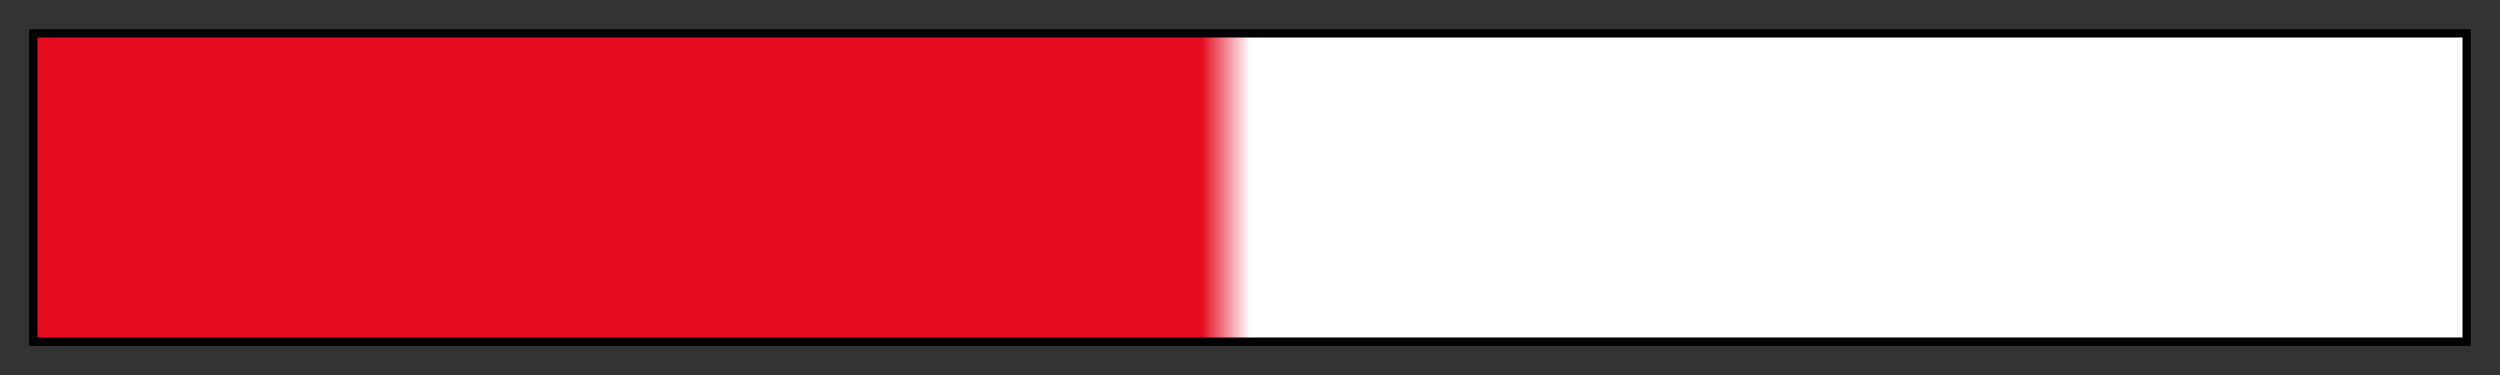<?xml version="1.0" encoding="UTF-8"?>
<svg xmlns="http://www.w3.org/2000/svg" version="1.1" width="300px" height="45px" viewBox="0 0 300 45">
  <rect x="0" y="0" width="300" height="45" fill="#333333" stroke="none"/>
  <g>
    <defs>
      <linearGradient id="pj7-usstripez2" gradientUnits="objectBoundingBox" spreadMethod="pad" x1="0%" x2="100%" y1="0%" y2="0%">
        <stop offset="0.00%" stop-color="rgb(229,11,32)" stop-opacity="1"/>
        <stop offset="25.00%" stop-color="rgb(229,11,32)" stop-opacity="1"/>
        <stop offset="38.99%" stop-color="rgb(229,11,32)" stop-opacity="1"/>
        <stop offset="48.00%" stop-color="rgb(229,11,32)" stop-opacity="1"/>
        <stop offset="50.00%" stop-color="rgb(255,255,255)" stop-opacity="1"/>
        <stop offset="100.00%" stop-color="rgb(255,255,255)" stop-opacity="1"/>
      </linearGradient>
    </defs>
    <rect fill="url(#pj7-usstripez2)" x="4" y="4" width="292" height="37" stroke="black" stroke-width="1"/>
  </g>
</svg>
